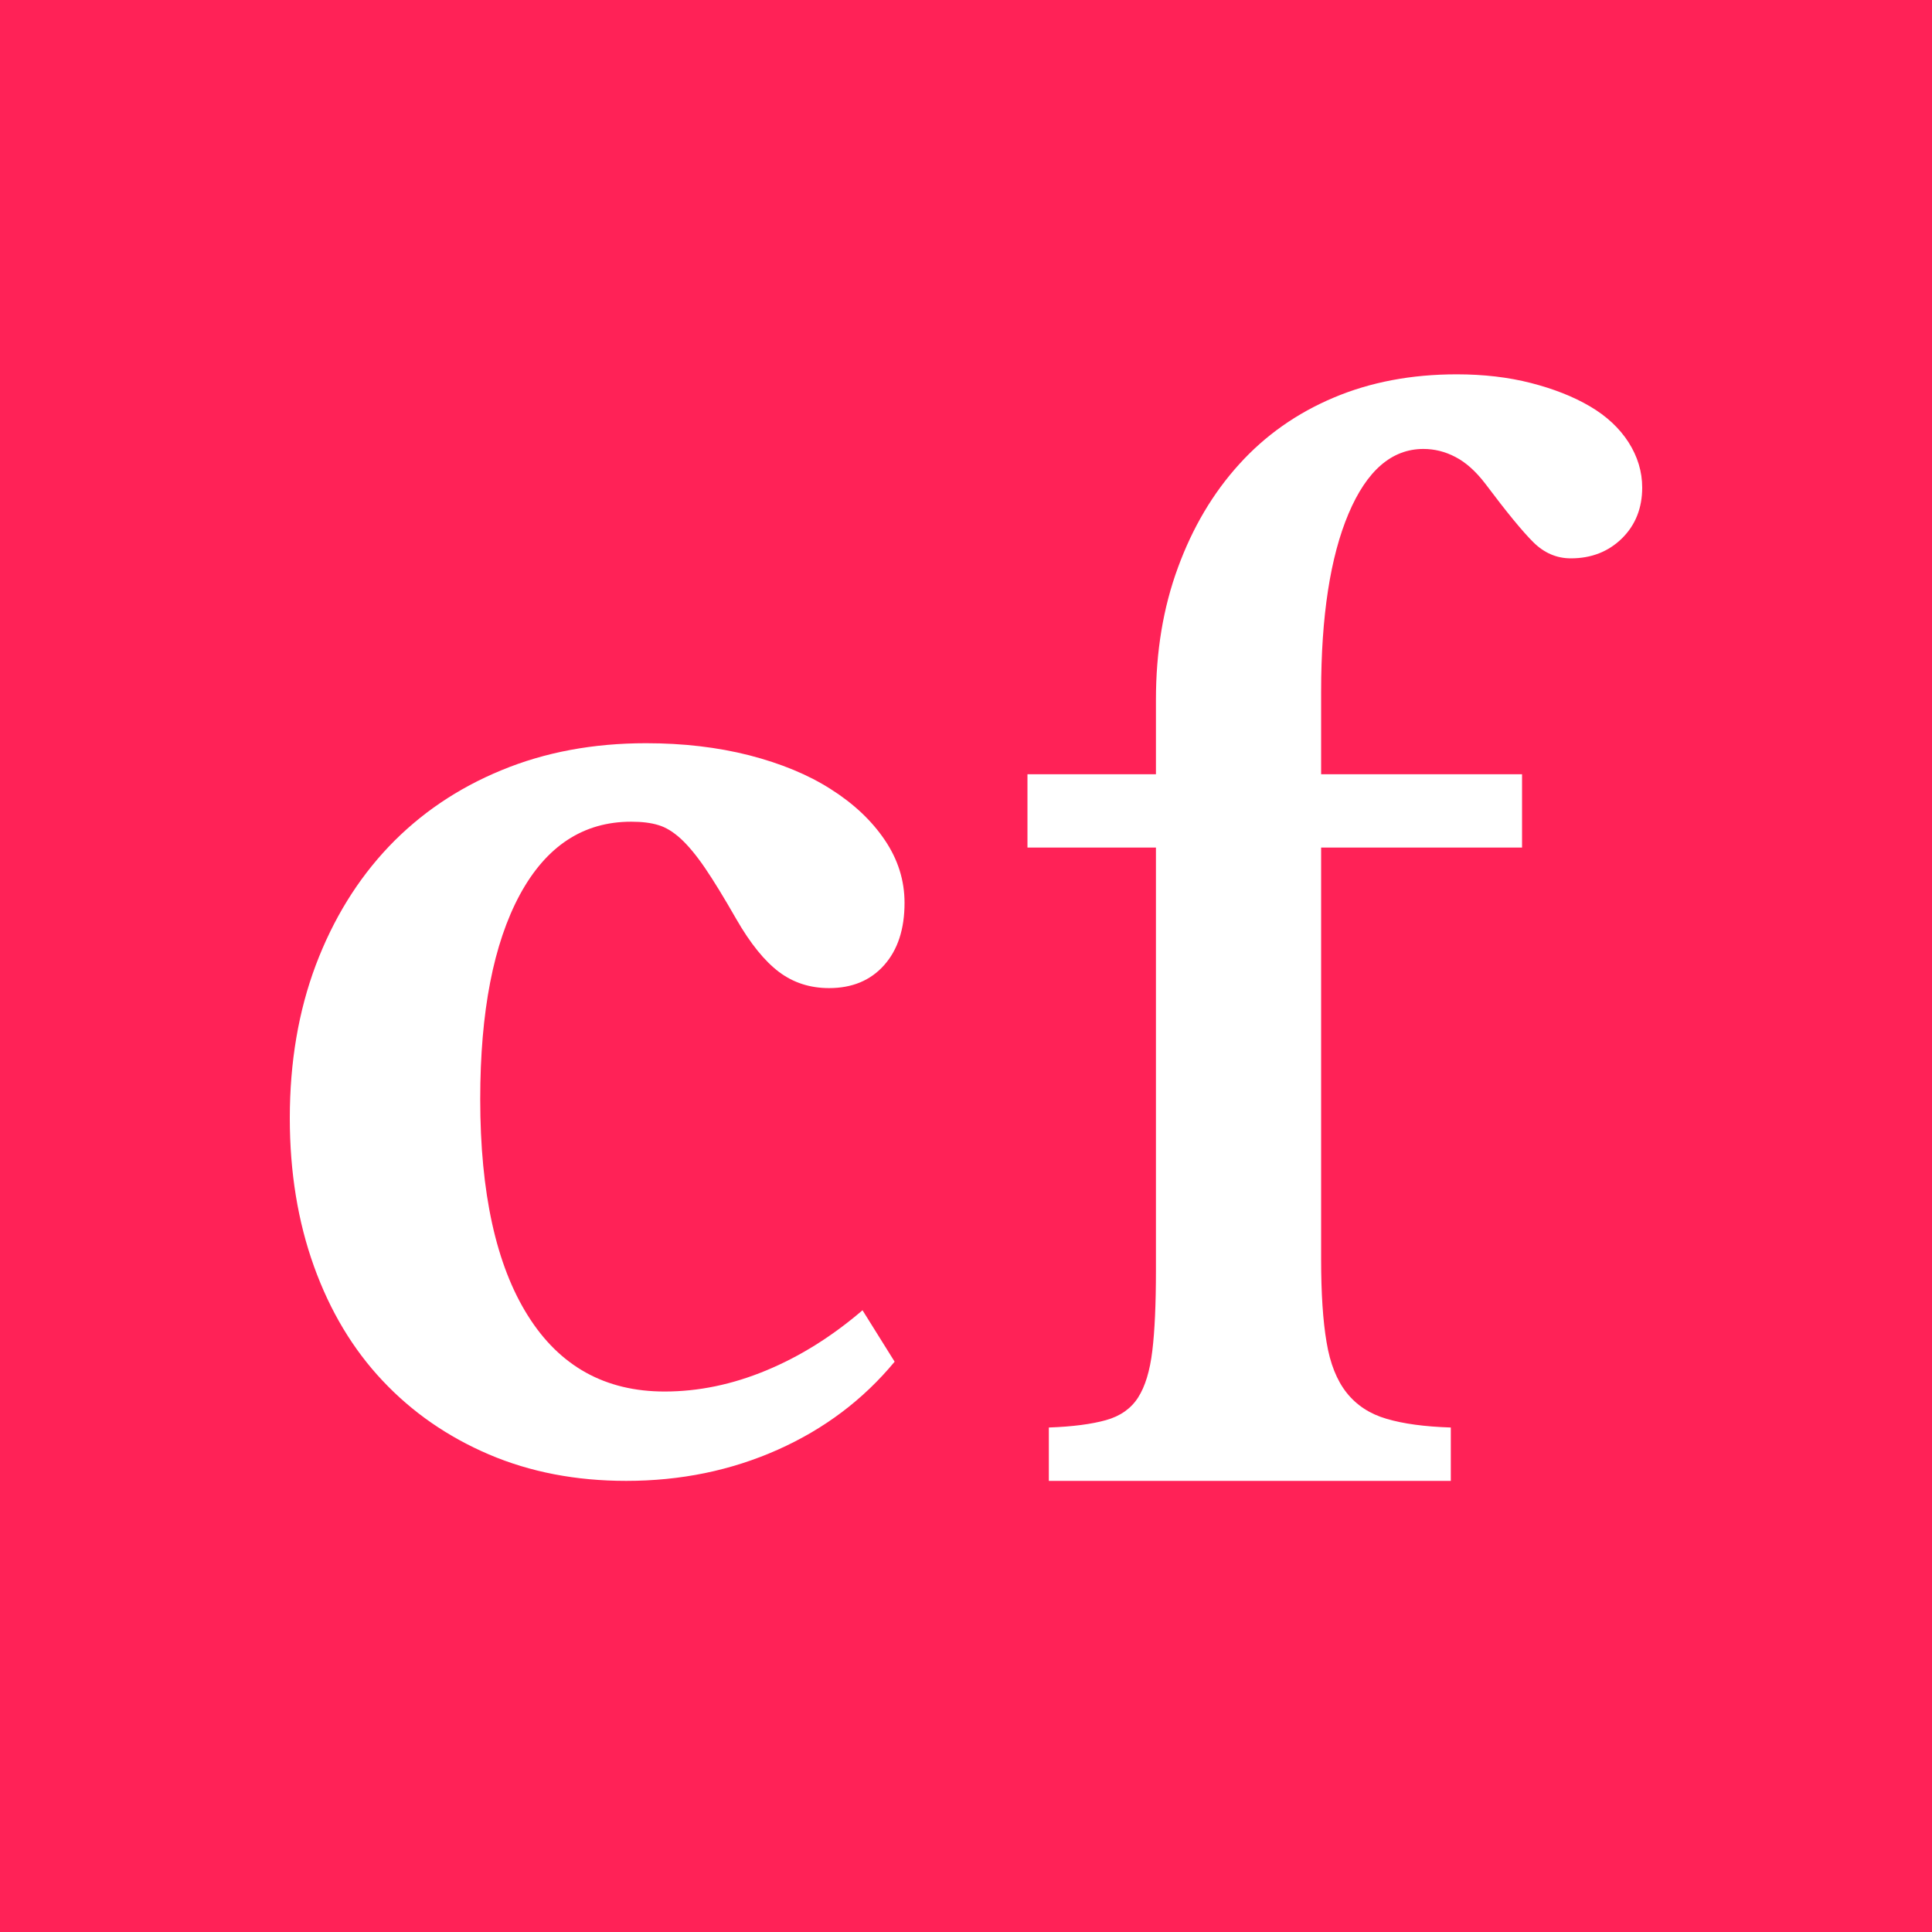 <?xml version="1.0" encoding="UTF-8"?>
<svg width="16px" height="16px" viewBox="0 0 16 16" version="1.1" xmlns="http://www.w3.org/2000/svg" xmlns:xlink="http://www.w3.org/1999/xlink">
    <rect x="0" y="0" width="16" height="16" fill="#333333" stroke="none"/>
    <!-- Generator: Sketch 57.1 (83088) - https://sketch.com -->
    <title>Logo</title>
    <desc>Created with Sketch.</desc>
    <g id="Page-1" stroke="none" stroke-width="1" fill="none" fill-rule="evenodd">
        <g id="Desktop-HD-Copy-5" transform="translate(-96, -766)" fill-rule="nonzero">
            <g id="Logo" transform="translate(96, 766)">
                <rect id="Bg" fill="#FF2257" transform="translate(8, 8) rotate(-270) translate(-8, -8) " x="0" y="0" width="16" height="16"></rect>
                <path d="M7.409,11.277 C7.149,11.591 6.827,11.834 6.441,12.006 C6.055,12.178 5.637,12.264 5.186,12.264 C4.77,12.264 4.391,12.191 4.049,12.045 C3.708,11.899 3.414,11.696 3.168,11.434 C2.922,11.173 2.733,10.857 2.6,10.487 C2.467,10.117 2.4,9.708 2.4,9.26 C2.4,8.796 2.472,8.374 2.615,7.993 C2.759,7.612 2.96,7.285 3.219,7.012 C3.479,6.739 3.79,6.528 4.152,6.379 C4.514,6.229 4.913,6.155 5.35,6.155 C5.657,6.155 5.942,6.188 6.205,6.255 C6.468,6.323 6.694,6.416 6.881,6.536 C7.069,6.655 7.218,6.795 7.327,6.956 C7.436,7.117 7.491,7.29 7.491,7.477 C7.491,7.694 7.435,7.866 7.322,7.993 C7.209,8.12 7.057,8.183 6.866,8.183 C6.709,8.183 6.571,8.139 6.451,8.049 C6.332,7.959 6.214,7.814 6.098,7.612 C5.995,7.432 5.908,7.29 5.837,7.186 C5.765,7.081 5.698,7.001 5.637,6.945 C5.575,6.889 5.514,6.851 5.452,6.833 C5.391,6.814 5.316,6.805 5.227,6.805 C4.831,6.805 4.524,7.006 4.305,7.41 C4.087,7.814 3.977,8.378 3.977,9.103 C3.977,9.88 4.109,10.478 4.372,10.896 C4.635,11.315 5.012,11.524 5.504,11.524 C5.784,11.524 6.064,11.466 6.344,11.35 C6.624,11.234 6.89,11.068 7.143,10.851 L7.409,11.277 Z M8.509,6.412 L9.573,6.412 L9.573,5.794 C9.573,5.396 9.633,5.032 9.755,4.701 C9.876,4.37 10.045,4.084 10.262,3.845 C10.478,3.606 10.739,3.422 11.045,3.293 C11.35,3.164 11.69,3.1 12.064,3.1 C12.287,3.1 12.492,3.124 12.679,3.172 C12.866,3.22 13.029,3.284 13.167,3.365 C13.305,3.446 13.411,3.545 13.487,3.663 C13.562,3.781 13.6,3.906 13.6,4.038 C13.6,4.208 13.544,4.348 13.433,4.458 C13.321,4.568 13.18,4.624 13.009,4.624 C12.891,4.624 12.788,4.579 12.699,4.491 C12.61,4.403 12.477,4.241 12.3,4.005 C12.221,3.902 12.139,3.829 12.054,3.785 C11.969,3.74 11.88,3.718 11.788,3.718 C11.526,3.718 11.319,3.897 11.168,4.254 C11.017,4.611 10.941,5.102 10.941,5.728 L10.941,6.412 L12.605,6.412 L12.605,7.019 L10.941,7.019 L10.941,10.431 C10.941,10.711 10.956,10.939 10.986,11.115 C11.015,11.292 11.071,11.432 11.153,11.535 C11.235,11.638 11.345,11.71 11.483,11.75 C11.621,11.791 11.798,11.815 12.015,11.822 L12.015,12.264 L8.686,12.264 L8.686,11.822 C8.883,11.815 9.041,11.794 9.159,11.761 C9.277,11.728 9.366,11.666 9.425,11.574 C9.484,11.482 9.523,11.353 9.543,11.187 C9.563,11.022 9.573,10.799 9.573,10.519 L9.573,7.019 L8.509,7.019 L8.509,6.412 Z" id="cf" fill="#FFFFFF"></path>
            </g>
        </g>
    </g>
</svg>